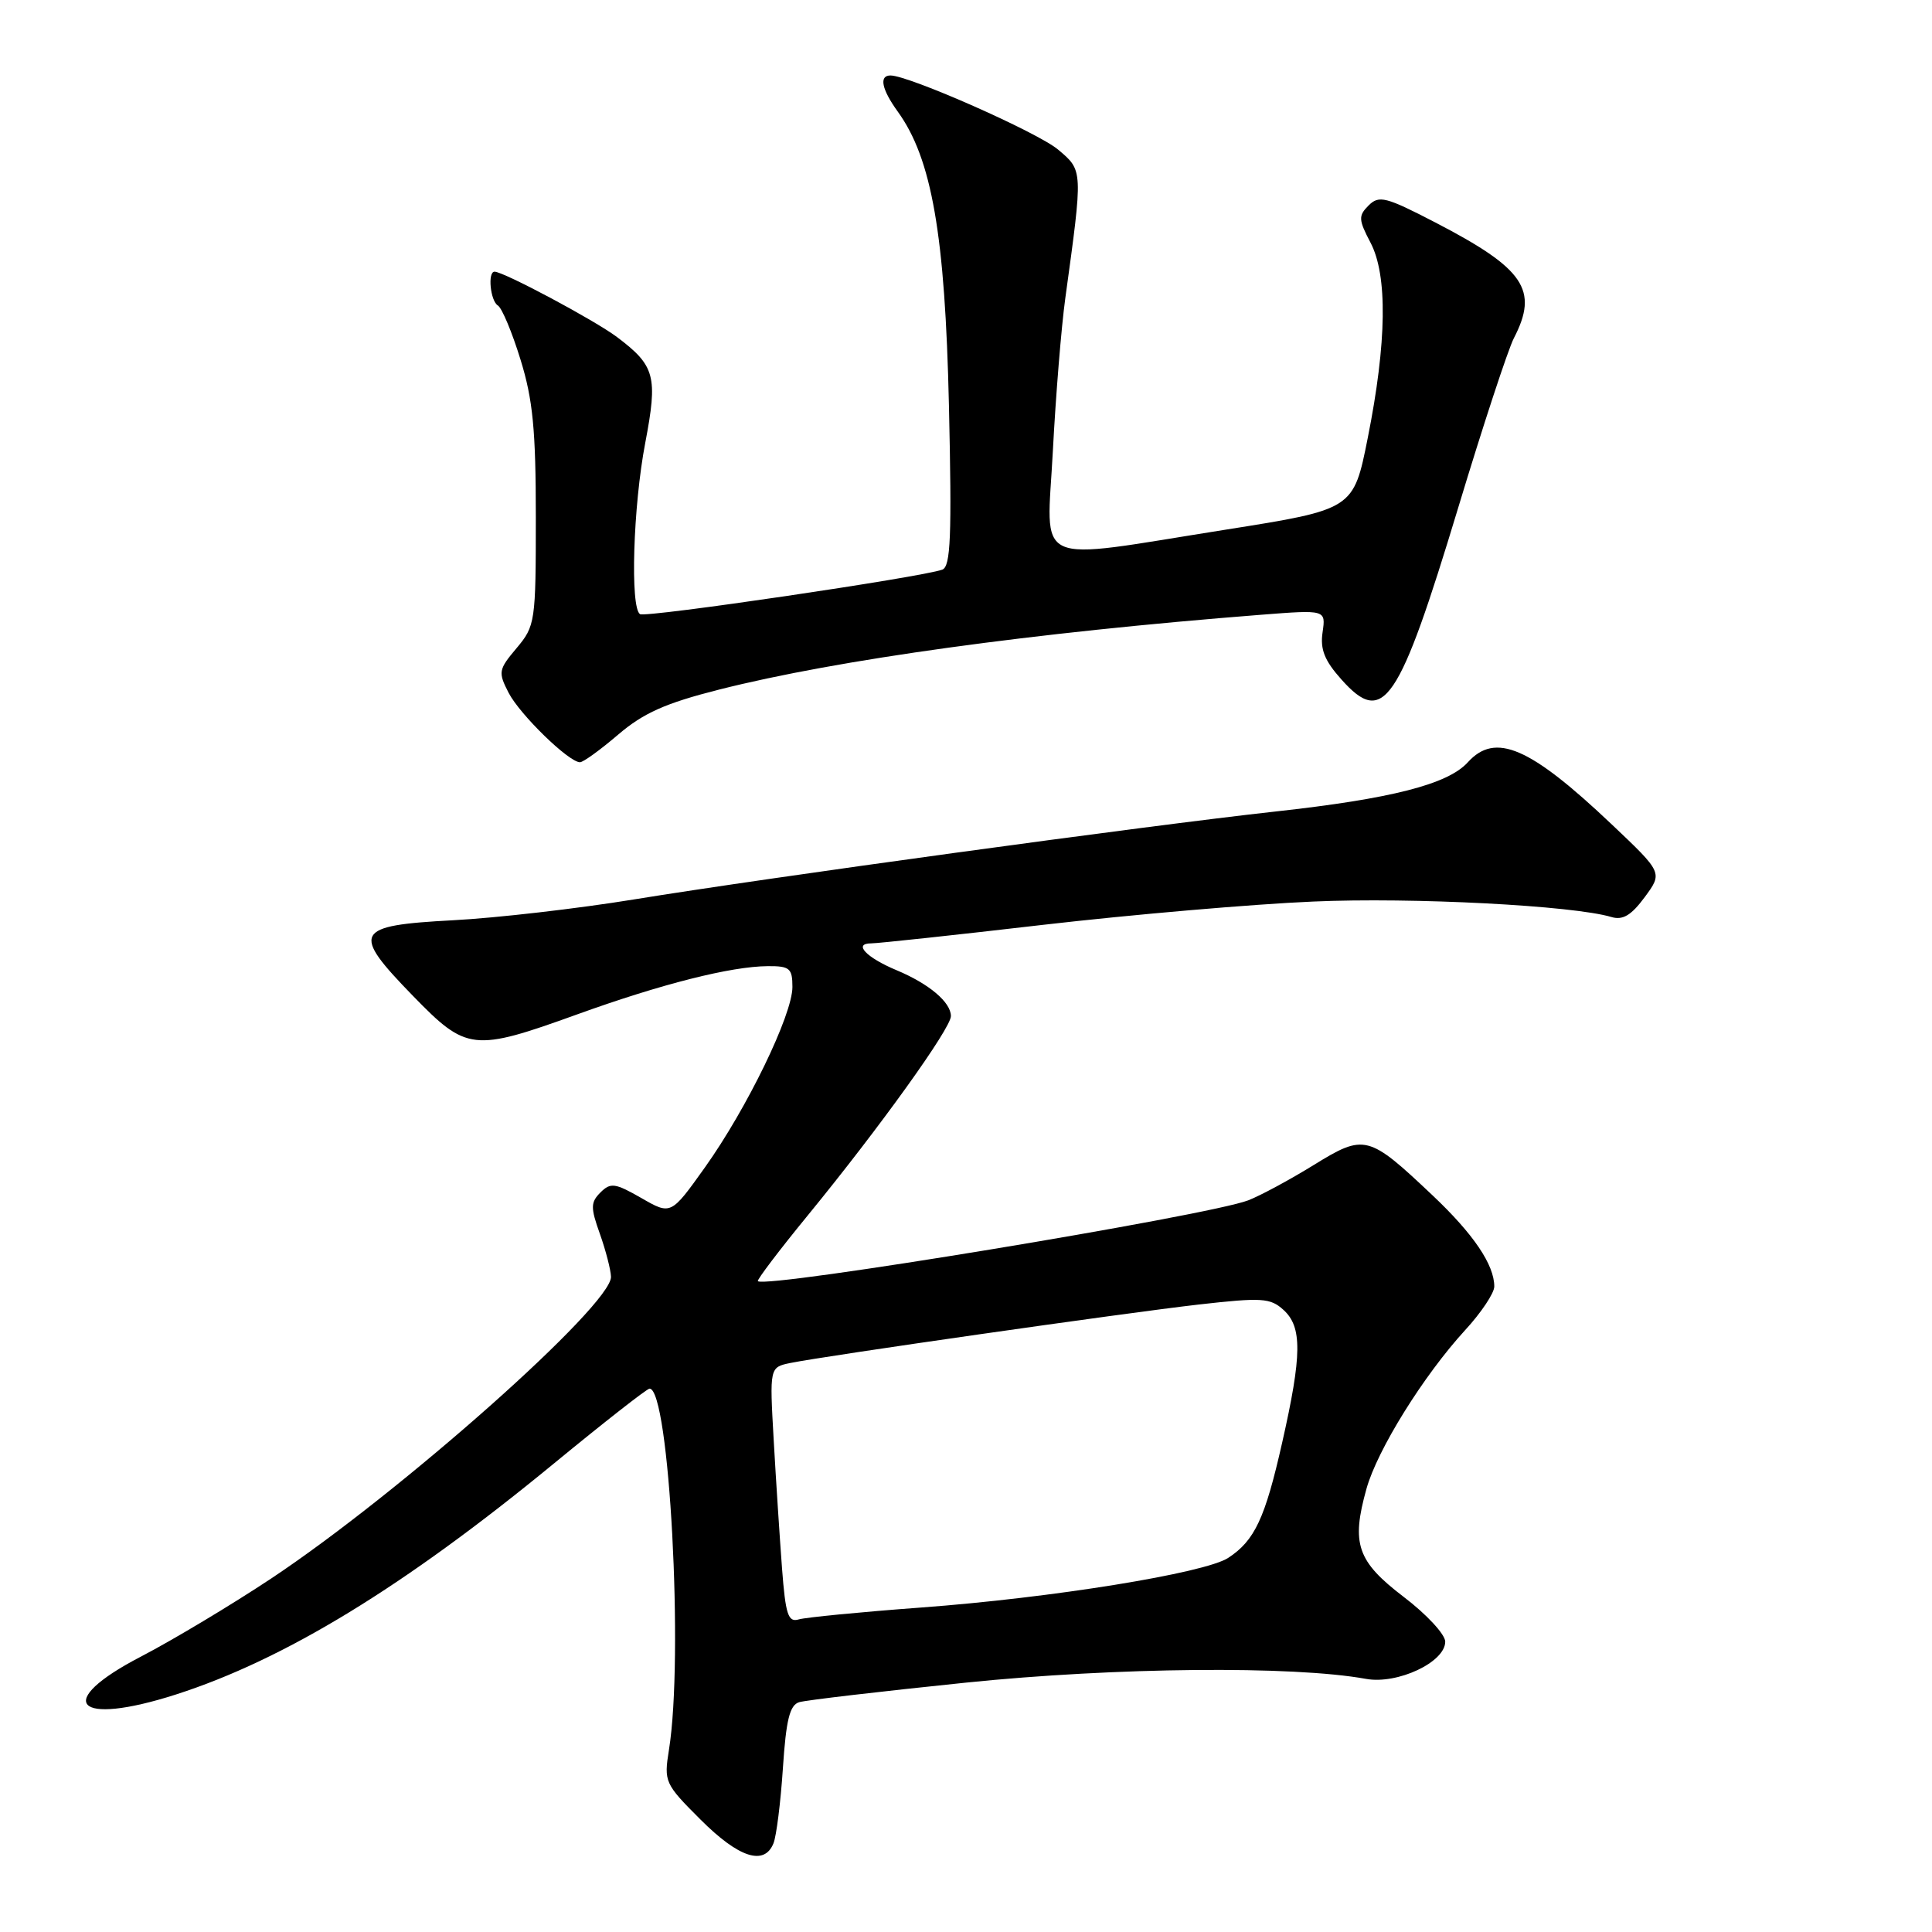 <?xml version="1.0" encoding="UTF-8" standalone="no"?>
<!DOCTYPE svg PUBLIC "-//W3C//DTD SVG 1.1//EN" "http://www.w3.org/Graphics/SVG/1.1/DTD/svg11.dtd" >
<svg xmlns="http://www.w3.org/2000/svg" xmlns:xlink="http://www.w3.org/1999/xlink" version="1.1" viewBox="0 0 256 256">
 <g >
 <path fill="currentColor"
d=" M 102.49 244.25 C 102.88 243.29 103.44 238.80 103.74 234.27 C 104.16 227.90 104.64 225.94 105.89 225.55 C 106.78 225.28 116.71 224.12 127.96 222.96 C 147.85 220.92 171.32 220.70 181.00 222.46 C 185.17 223.22 191.50 220.25 191.50 217.53 C 191.50 216.57 189.03 213.90 186.00 211.60 C 179.82 206.88 179.02 204.57 181.07 197.25 C 182.52 192.08 188.62 182.28 194.12 176.27 C 196.26 173.95 198.00 171.34 198.00 170.47 C 198.00 167.59 195.25 163.52 189.82 158.39 C 181.30 150.34 180.82 150.21 174.06 154.38 C 170.90 156.33 167.00 158.43 165.40 159.05 C 160.03 161.11 101.44 170.77 100.42 169.76 C 100.27 169.60 103.26 165.65 107.08 160.99 C 116.58 149.38 126.00 136.26 126.00 134.64 C 126.00 132.80 123.11 130.36 118.78 128.55 C 114.76 126.87 113.01 125.00 115.45 125.00 C 116.32 125.00 126.58 123.90 138.26 122.54 C 149.94 121.19 166.03 119.80 174.00 119.46 C 187.17 118.88 208.46 119.99 213.52 121.51 C 215.03 121.96 216.15 121.29 217.93 118.88 C 220.32 115.64 220.32 115.64 213.59 109.26 C 202.72 98.96 198.14 96.98 194.49 101.01 C 191.86 103.92 184.36 105.84 169.00 107.53 C 151.79 109.43 101.60 116.31 84.00 119.18 C 76.58 120.39 65.78 121.64 60.01 121.94 C 46.92 122.64 46.47 123.48 54.73 131.97 C 61.84 139.28 62.71 139.38 76.51 134.40 C 87.65 130.38 96.85 128.05 101.75 128.02 C 104.64 128.00 105.00 128.31 105.00 130.78 C 105.00 134.47 98.98 146.87 93.39 154.71 C 88.90 161.00 88.90 161.00 84.99 158.75 C 81.50 156.75 80.91 156.67 79.57 158.00 C 78.25 159.32 78.24 160.00 79.49 163.50 C 80.27 165.70 80.93 168.26 80.96 169.18 C 81.05 172.93 53.14 197.72 35.95 209.15 C 30.69 212.64 22.92 217.30 18.69 219.50 C 6.99 225.57 9.97 228.81 23.31 224.53 C 37.72 219.90 53.54 210.24 73.30 194.00 C 79.99 188.50 85.73 184.00 86.07 184.00 C 88.69 184.00 90.61 219.62 88.64 231.86 C 87.96 236.10 88.08 236.37 92.83 241.11 C 97.89 246.17 101.27 247.27 102.49 244.25 Z  M 81.91 97.34 C 85.26 94.48 88.16 93.18 95.26 91.38 C 110.96 87.40 136.82 83.83 167.09 81.46 C 175.68 80.79 175.68 80.79 175.25 83.77 C 174.91 86.04 175.51 87.54 177.75 90.04 C 183.33 96.30 185.33 93.35 193.23 67.24 C 196.50 56.41 199.82 46.32 200.59 44.82 C 203.91 38.41 202.01 35.61 190.19 29.48 C 183.63 26.08 182.73 25.85 181.35 27.22 C 179.98 28.59 180.00 29.10 181.59 32.13 C 183.88 36.47 183.76 45.36 181.24 58.00 C 179.35 67.50 179.35 67.50 162.43 70.18 C 136.35 74.30 138.70 75.37 139.51 59.75 C 139.89 52.46 140.63 43.35 141.16 39.50 C 143.51 22.43 143.52 22.62 140.20 19.82 C 137.49 17.54 120.44 10.00 117.99 10.00 C 116.45 10.00 116.82 11.83 118.96 14.79 C 123.47 21.03 125.23 31.11 125.74 53.74 C 126.13 71.07 125.97 75.07 124.86 75.48 C 122.14 76.48 85.59 81.87 84.81 81.38 C 83.48 80.56 83.89 67.07 85.50 58.68 C 87.18 49.86 86.81 48.46 81.74 44.65 C 78.75 42.41 66.74 36.00 65.53 36.00 C 64.59 36.00 64.97 39.86 65.97 40.48 C 66.51 40.81 67.86 44.04 68.97 47.65 C 70.61 52.94 71.00 56.97 71.00 68.53 C 71.00 82.42 70.92 82.94 68.45 85.88 C 66.04 88.74 65.99 89.07 67.40 91.81 C 68.90 94.70 75.37 101.00 76.85 101.00 C 77.29 101.00 79.56 99.35 81.91 97.34 Z  M 103.62 207.79 C 103.32 203.78 102.82 196.15 102.52 190.83 C 101.97 181.17 101.97 181.17 104.74 180.60 C 109.40 179.65 148.94 173.99 158.81 172.86 C 167.20 171.91 168.32 171.98 170.06 173.56 C 172.56 175.82 172.53 179.51 169.89 191.17 C 167.63 201.19 166.25 204.14 162.74 206.43 C 159.64 208.45 139.38 211.73 122.00 213.01 C 114.03 213.60 106.75 214.31 105.84 214.58 C 104.43 215.00 104.09 213.97 103.62 207.79 Z "/>
</g>
</svg>